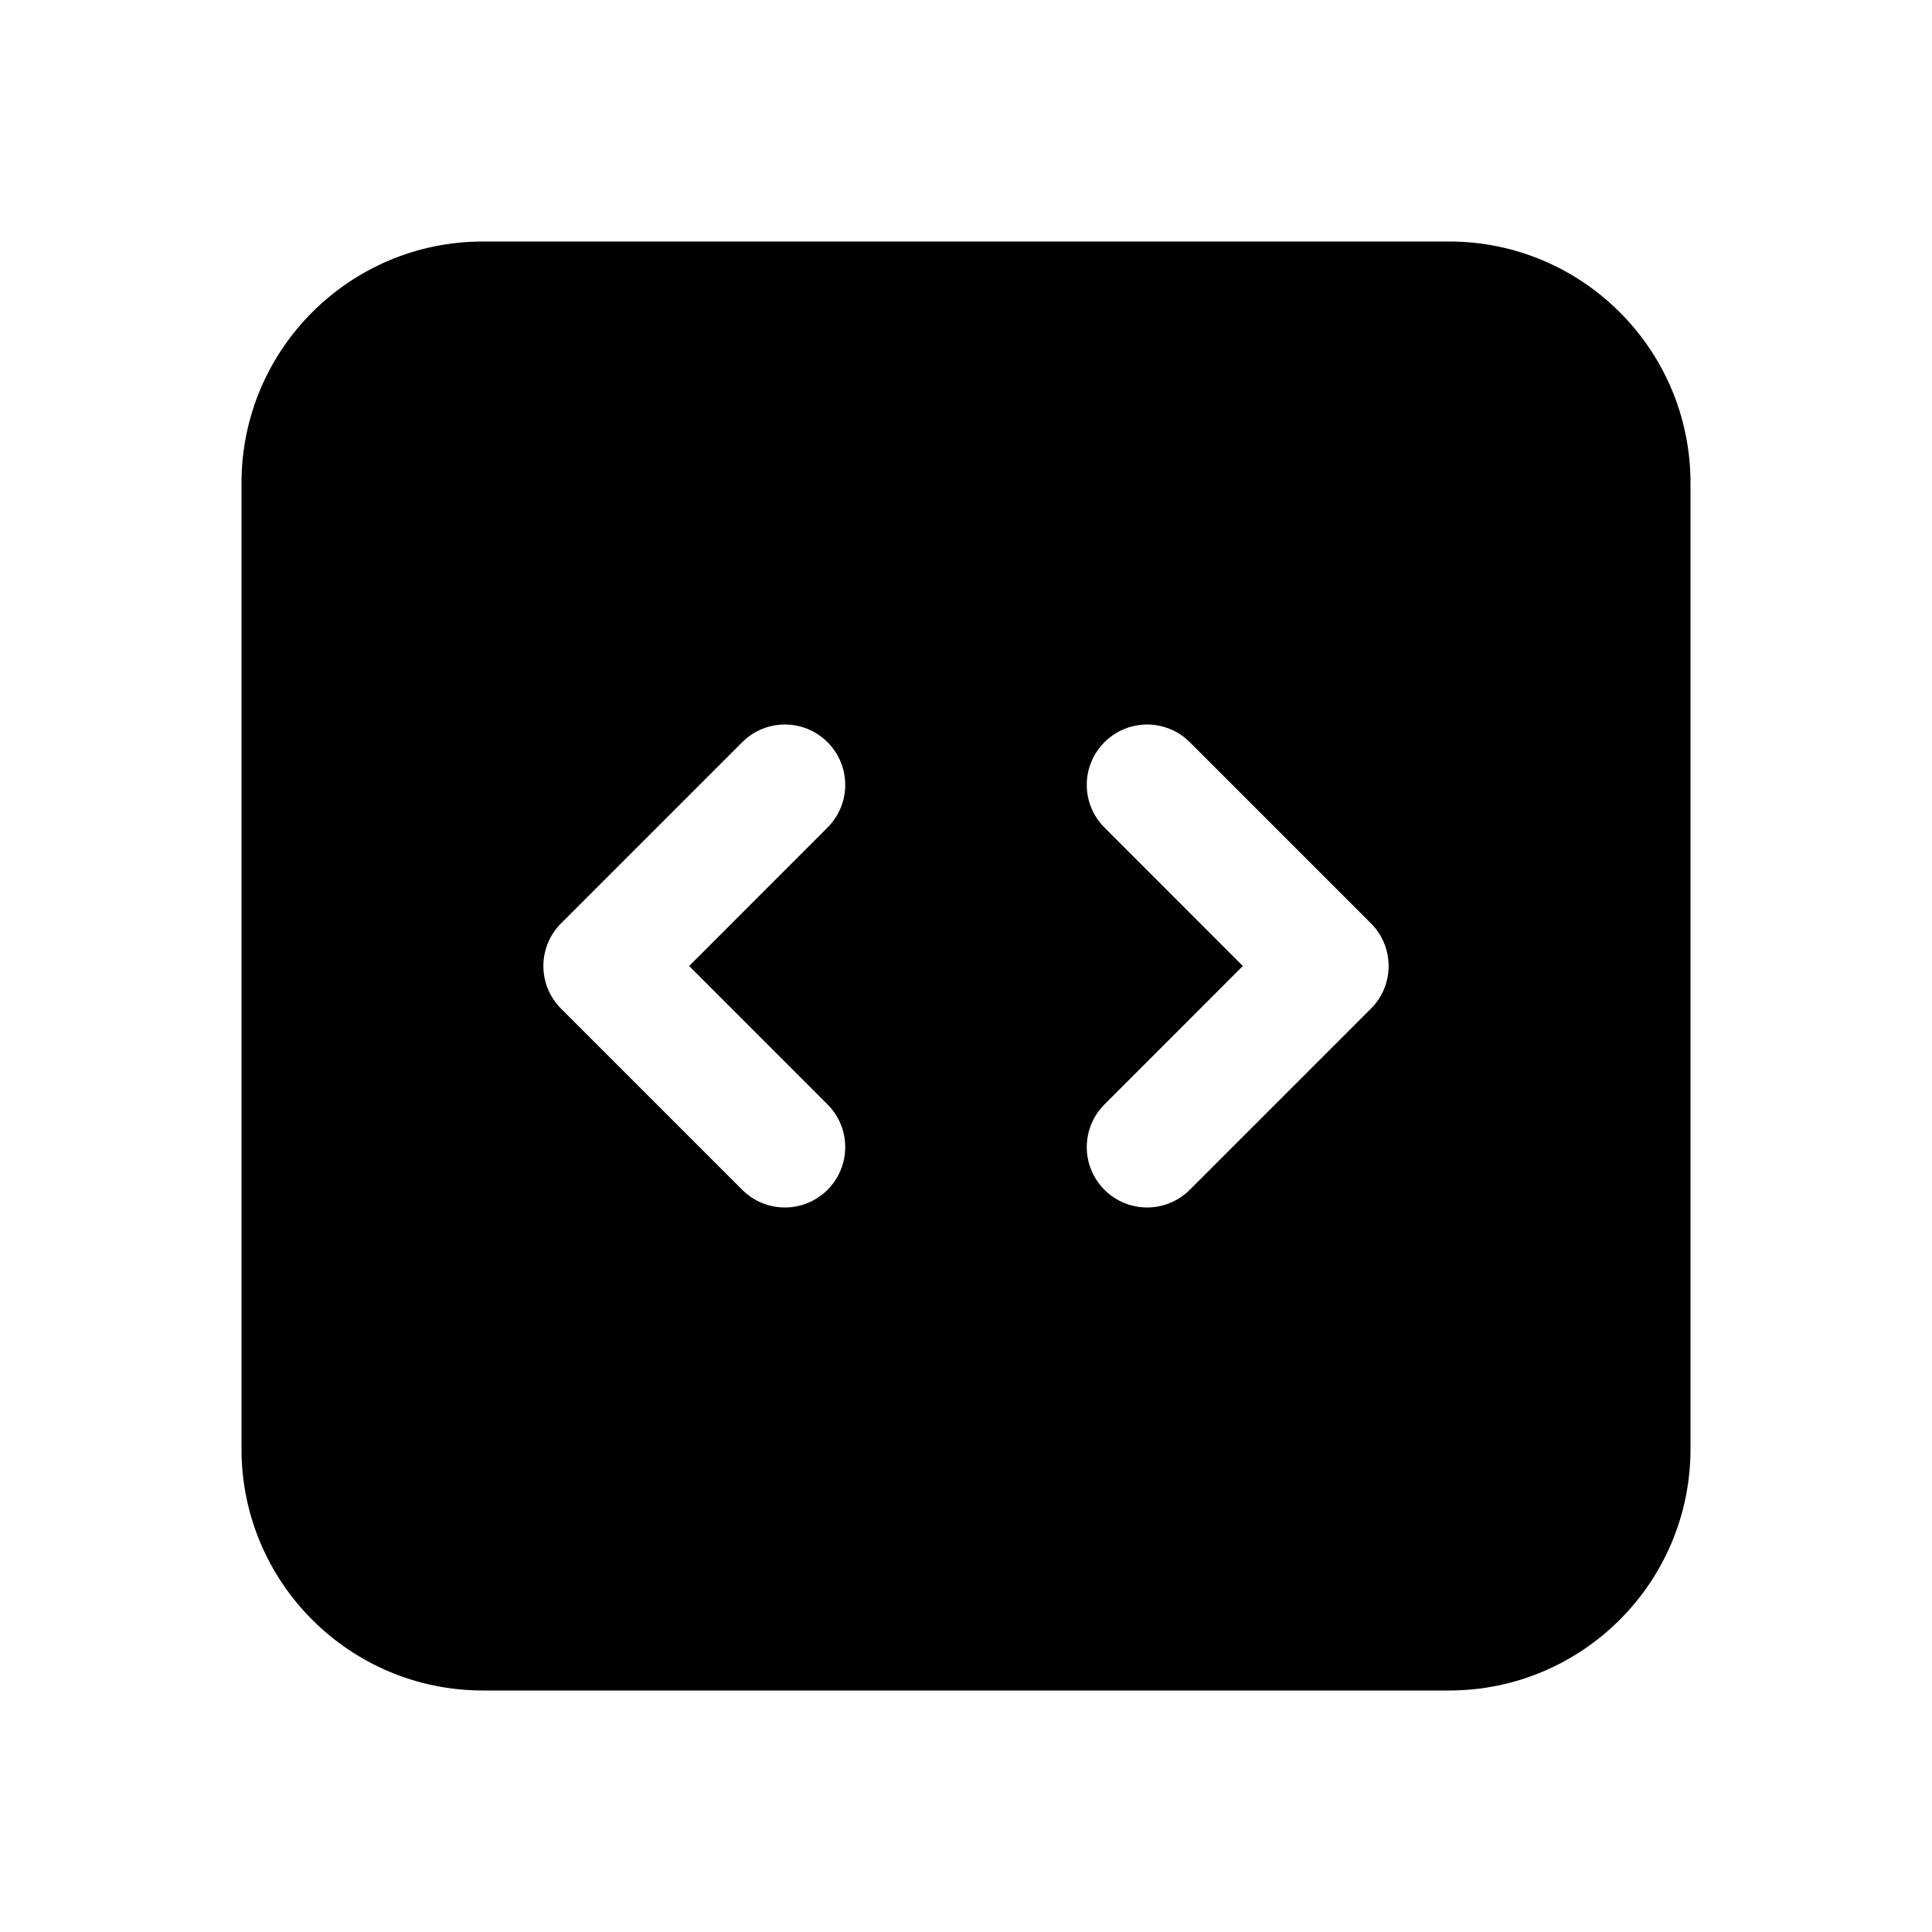 <svg xmlns="http://www.w3.org/2000/svg" width="24" height="24" viewBox="0 0 24 24" fill="none">
<path fill-rule="evenodd" clip-rule="evenodd" d="M3 6C3 4.343 4.343 3 6 3H18C19.657 3 21 4.343 21 6V18C21 19.657 19.657 21 18 21H6C4.343 21 3 19.657 3 18V6ZM17.25 12C17.25 12.199 17.171 12.39 17.03 12.53L14.78 14.78C14.487 15.073 14.013 15.073 13.72 14.78C13.427 14.487 13.427 14.013 13.72 13.72L15.439 12L13.72 10.28C13.427 9.987 13.427 9.513 13.72 9.22C14.013 8.927 14.487 8.927 14.78 9.22L17.03 11.47C17.171 11.61 17.25 11.801 17.25 12ZM6.97 11.47C6.829 11.61 6.75 11.801 6.75 12C6.75 12.199 6.829 12.39 6.97 12.53L9.22 14.78C9.513 15.073 9.987 15.073 10.28 14.78C10.573 14.487 10.573 14.013 10.28 13.72L8.561 12L10.28 10.28C10.573 9.987 10.573 9.513 10.28 9.22C9.987 8.927 9.513 8.927 9.22 9.22L6.97 11.47Z" fill="currentColor"/>
</svg>
